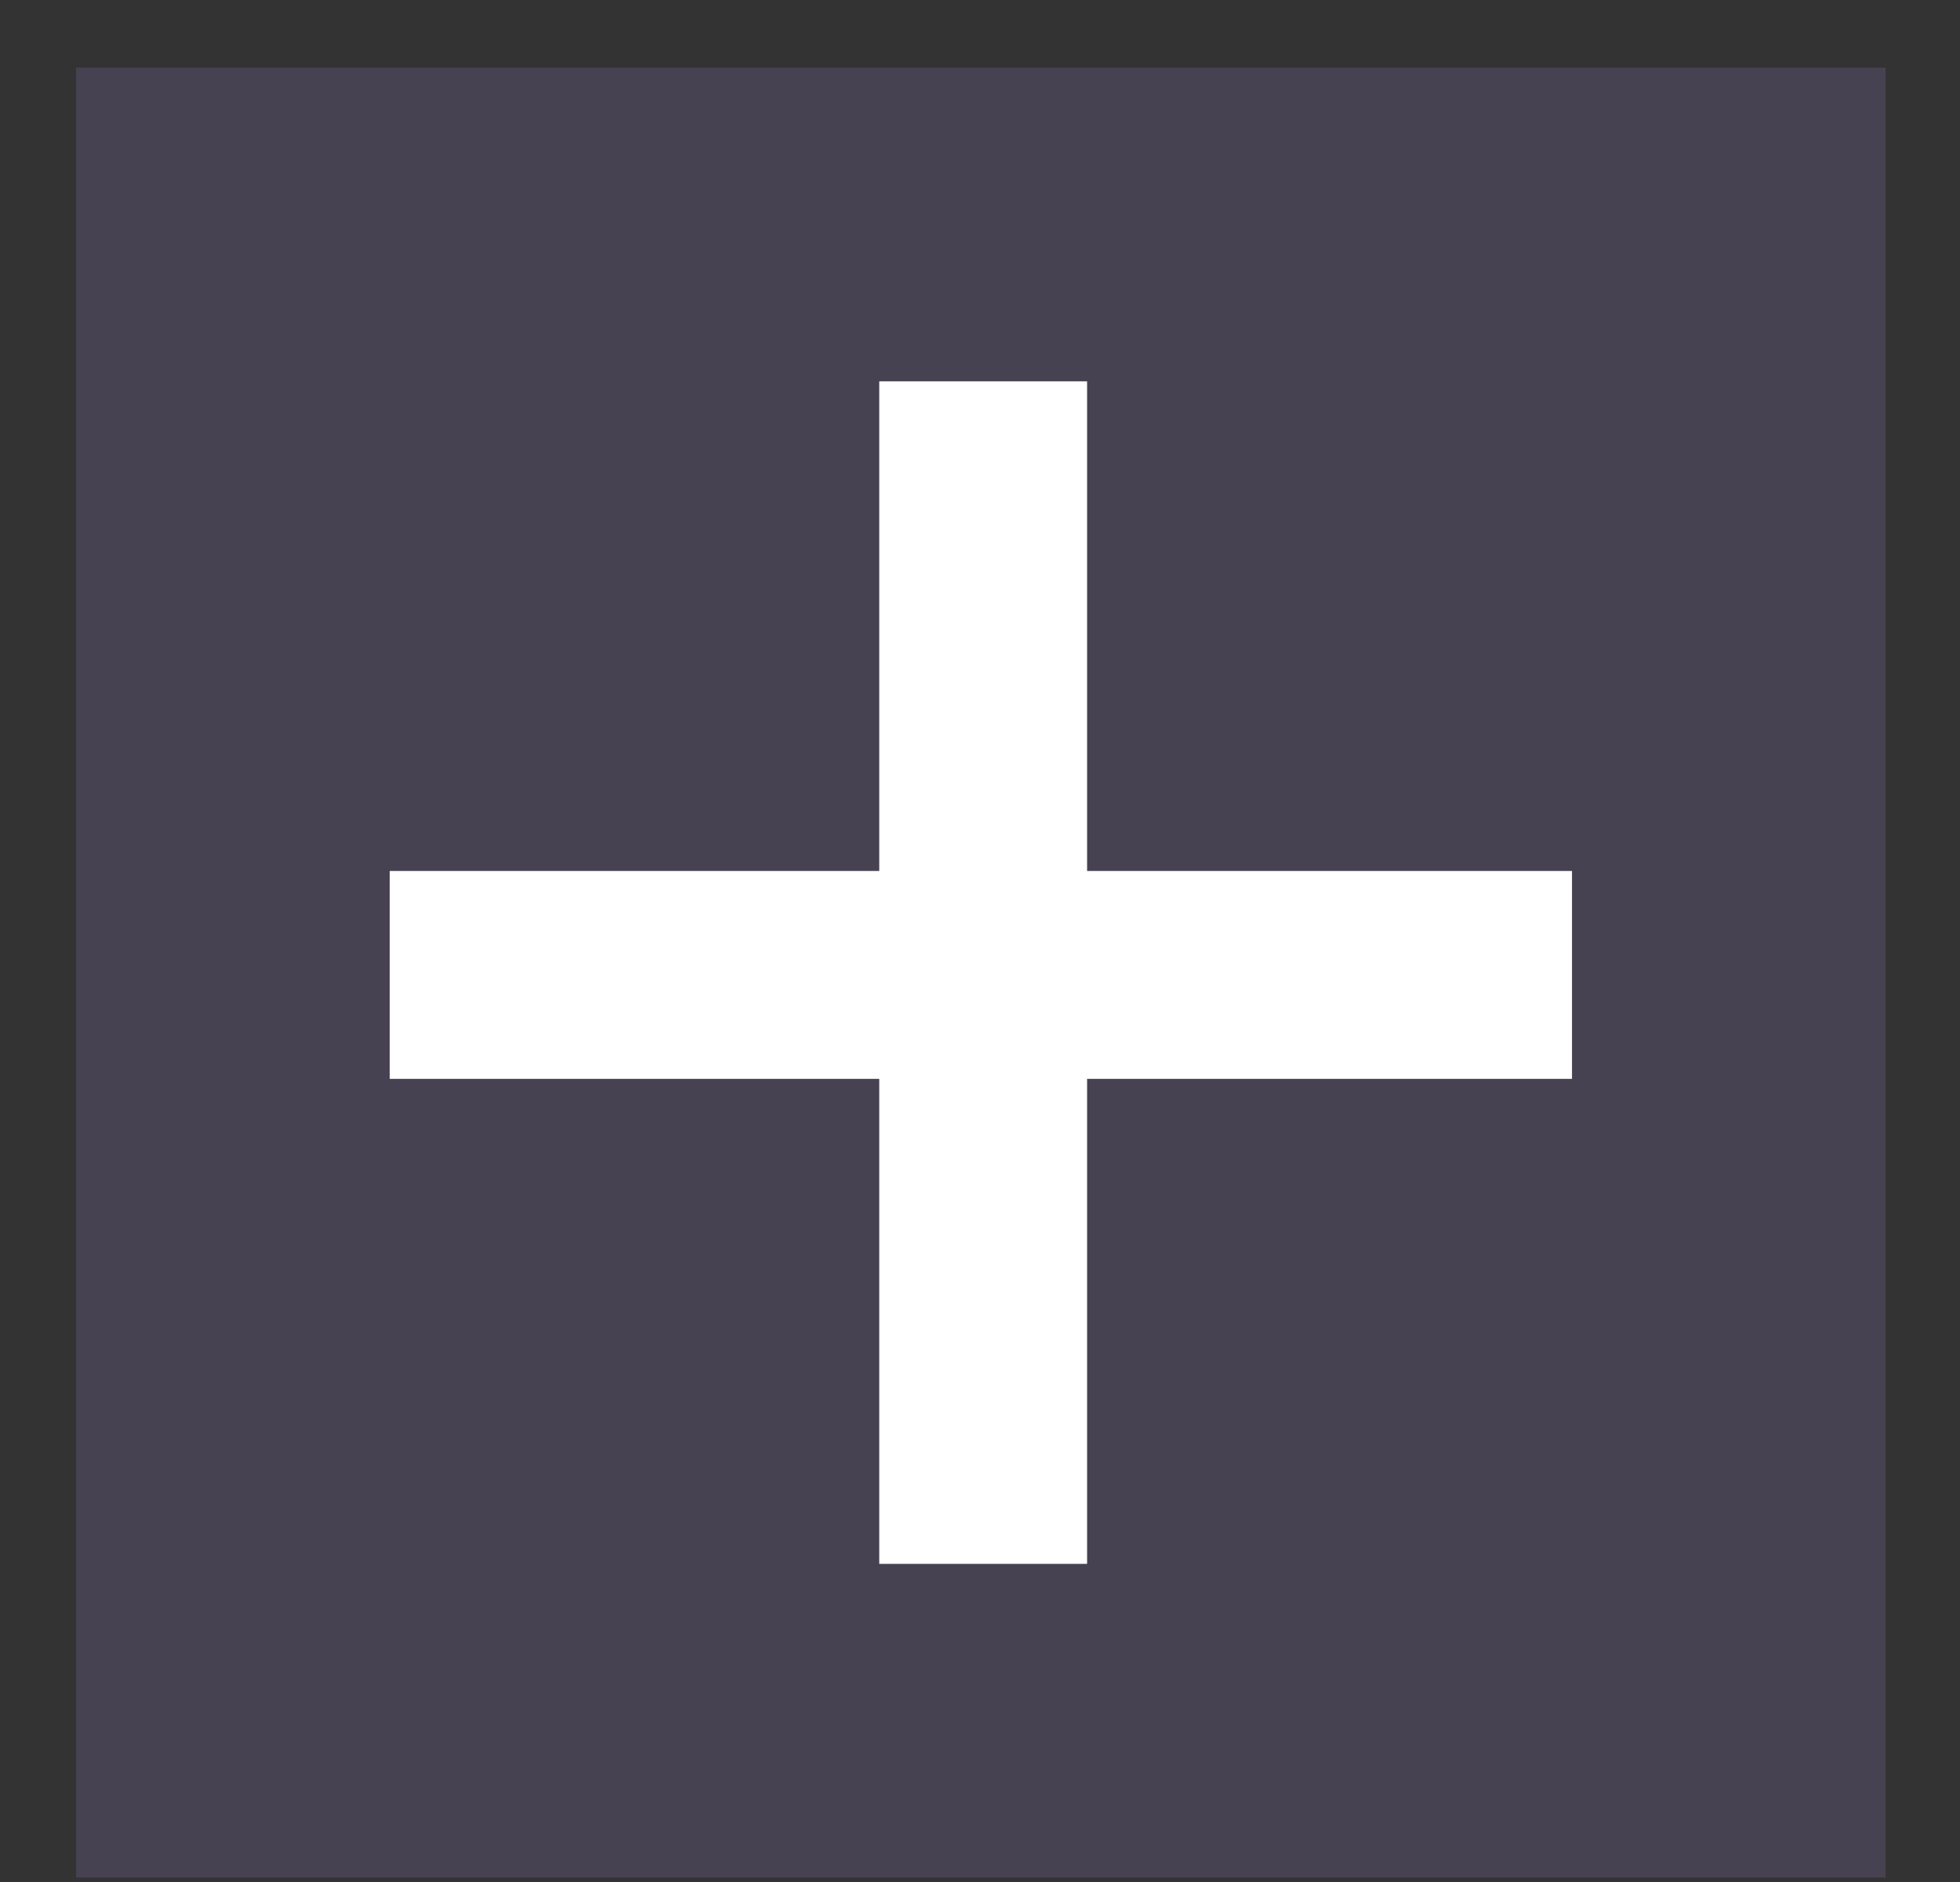 <svg width="25" height="24" viewBox="0 0 25 24" fill="none" xmlns="http://www.w3.org/2000/svg">
<rect x="0" y="0" width="25" height="24" fill="#333333" stroke="none"/>
<rect width="23.08" height="23.08" transform="translate(0.971 0.863)" fill="#C09EFF" fill-opacity="0.15"/>
<path d="M13.866 4.863H11.215V11.107H4.971V13.758H11.215V19.943H13.866V13.758H20.051V11.107H13.866V4.863Z" fill="white"/>
</svg>
